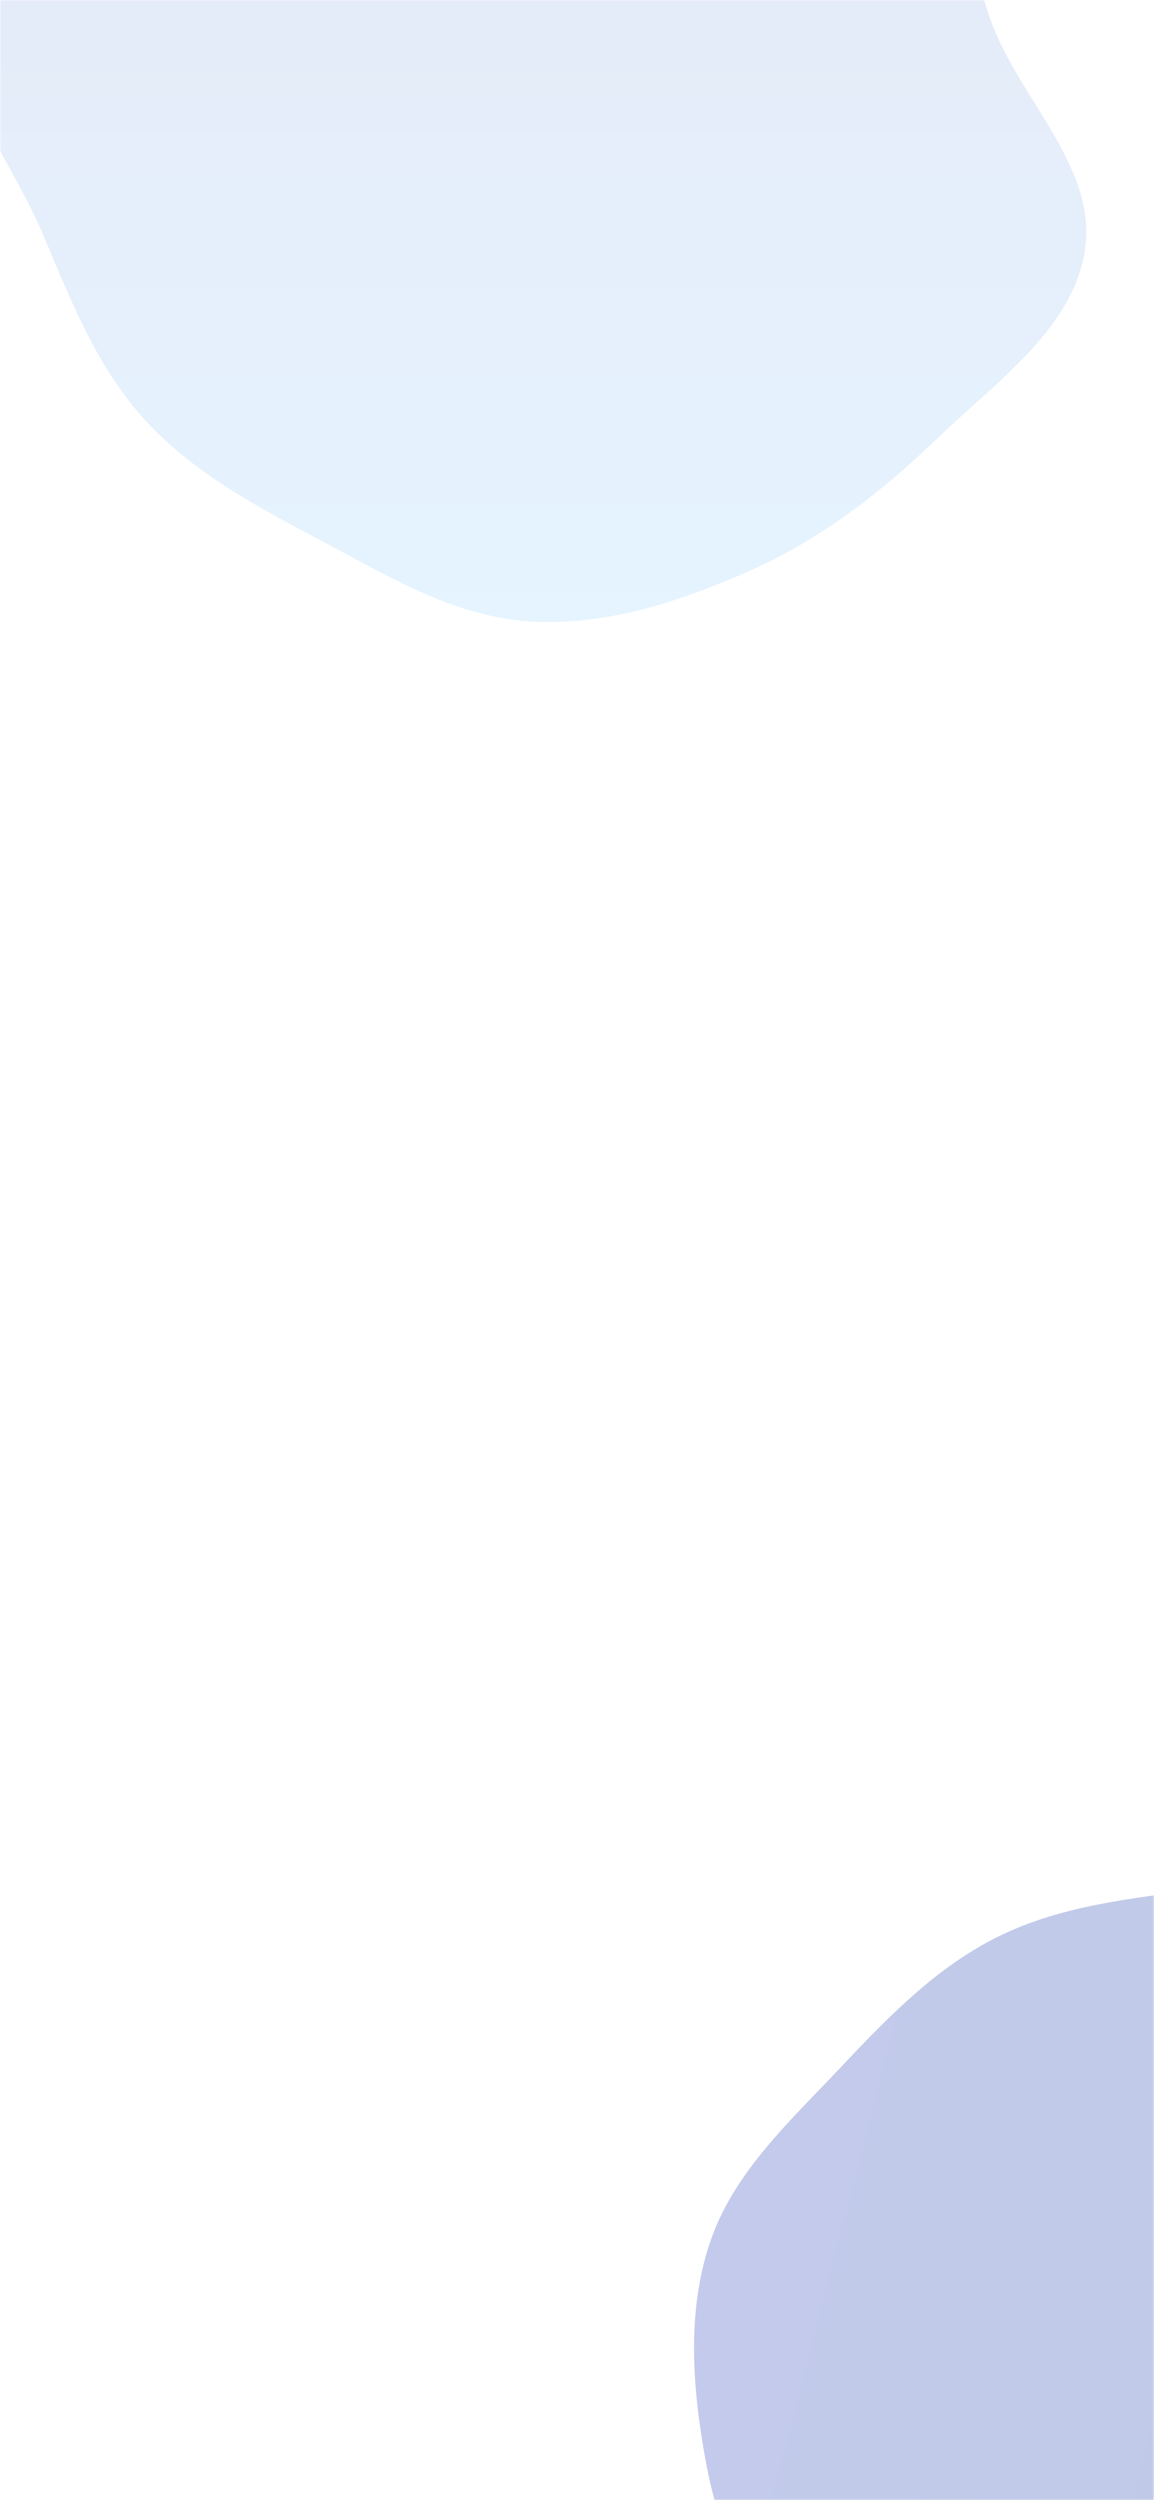 <svg width="375" height="812" viewBox="0 0 375 812" fill="none" xmlns="http://www.w3.org/2000/svg">
<mask id="mask0_449_491" style="mask-type:alpha" maskUnits="userSpaceOnUse" x="0" y="0" width="375" height="812">
<rect width="375" height="812" fill="white"/>
</mask>
<g mask="url(#mask0_449_491)">
<g filter="url(#filter0_f_449_491)">
<path fill-rule="evenodd" clip-rule="evenodd" d="M558.09 812.739C546.895 836.345 521.583 848.732 502.402 866.462C485.286 882.284 472.093 903.128 450.592 912.108C429.227 921.03 405.21 914.398 382.174 916.671C355.934 919.259 329.162 936.29 304.682 926.501C280.479 916.824 269.561 888.751 256.255 866.322C243.863 845.432 233.781 823.46 229.378 799.565C225.005 775.836 223.033 750.946 230.783 728.091C238.368 705.723 256.42 689.199 272.627 672.025C288.207 655.517 303.959 639.065 324.298 629.003C345.004 618.758 368.045 616.534 390.939 613.492C416.897 610.044 446.084 596.194 468.423 609.855C491.176 623.769 485.434 660.51 502.008 681.415C519.184 703.078 554.968 707.282 565.828 732.714C576.483 757.664 569.718 788.217 558.09 812.739Z" fill="url(#paint0_linear_449_491)"/>
</g>
<g opacity="0.4" filter="url(#filter1_f_449_491)">
<path fill-rule="evenodd" clip-rule="evenodd" d="M171.392 -136.297C198.185 -131.37 217.326 -109.966 240.264 -95.837C260.736 -83.228 285.258 -75.675 299.957 -57.109C314.563 -38.659 314.138 -13.748 322.458 7.983C331.936 32.737 356.153 54.39 352.658 80.54C349.202 106.393 323.676 123.991 304.479 142.487C286.601 159.714 267.023 174.975 244.017 185.22C221.171 195.394 196.524 203.535 171.392 201.754C146.795 200.011 125.37 186.673 103.771 175.282C83.008 164.333 62.257 153.203 46.767 136.033C30.996 118.552 22.723 96.803 13.662 75.401C3.389 51.136 -18.244 26.348 -10.273 1.302C-2.155 -24.208 36.49 -27.849 53.29 -49.127C70.701 -71.178 65.594 -106.872 88.466 -123.753C110.904 -140.314 143.561 -141.415 171.392 -136.297Z" fill="url(#paint1_linear_449_491)"/>
</g>
<g filter="url(#filter2_b_449_491)">
<rect width="375" height="812" fill="white" fill-opacity="0.7"/>
</g>
</g>
<defs>
<filter id="filter0_f_449_491" x="-4.468" y="373.95" width="805.621" height="785.557" filterUnits="userSpaceOnUse" color-interpolation-filters="sRGB">
<feFlood flood-opacity="0" result="BackgroundImageFix"/>
<feBlend mode="normal" in="SourceGraphic" in2="BackgroundImageFix" result="shape"/>
<feGaussianBlur stdDeviation="115" result="effect1_foregroundBlur_449_491"/>
</filter>
<filter id="filter1_f_449_491" x="-192" y="-319" width="725" height="701" filterUnits="userSpaceOnUse" color-interpolation-filters="sRGB">
<feFlood flood-opacity="0" result="BackgroundImageFix"/>
<feBlend mode="normal" in="SourceGraphic" in2="BackgroundImageFix" result="shape"/>
<feGaussianBlur stdDeviation="90" result="effect1_foregroundBlur_449_491"/>
</filter>
<filter id="filter2_b_449_491" x="-80" y="-80" width="535" height="972" filterUnits="userSpaceOnUse" color-interpolation-filters="sRGB">
<feFlood flood-opacity="0" result="BackgroundImageFix"/>
<feGaussianBlur in="BackgroundImageFix" stdDeviation="40"/>
<feComposite in2="SourceAlpha" operator="in" result="effect1_backgroundBlur_449_491"/>
<feBlend mode="normal" in="SourceGraphic" in2="effect1_backgroundBlur_449_491" result="shape"/>
</filter>
<linearGradient id="paint0_linear_449_491" x1="560.921" y1="812.588" x2="230.759" y2="727.203" gradientUnits="userSpaceOnUse">
<stop stop-color="#224CA1"/>
<stop offset="1" stop-color="#374DBE"/>
</linearGradient>
<linearGradient id="paint1_linear_449_491" x1="170.5" y1="-139" x2="170.5" y2="202" gradientUnits="userSpaceOnUse">
<stop stop-color="#2227A1"/>
<stop offset="1" stop-color="#22A0FC"/>
</linearGradient>
</defs>
</svg>
